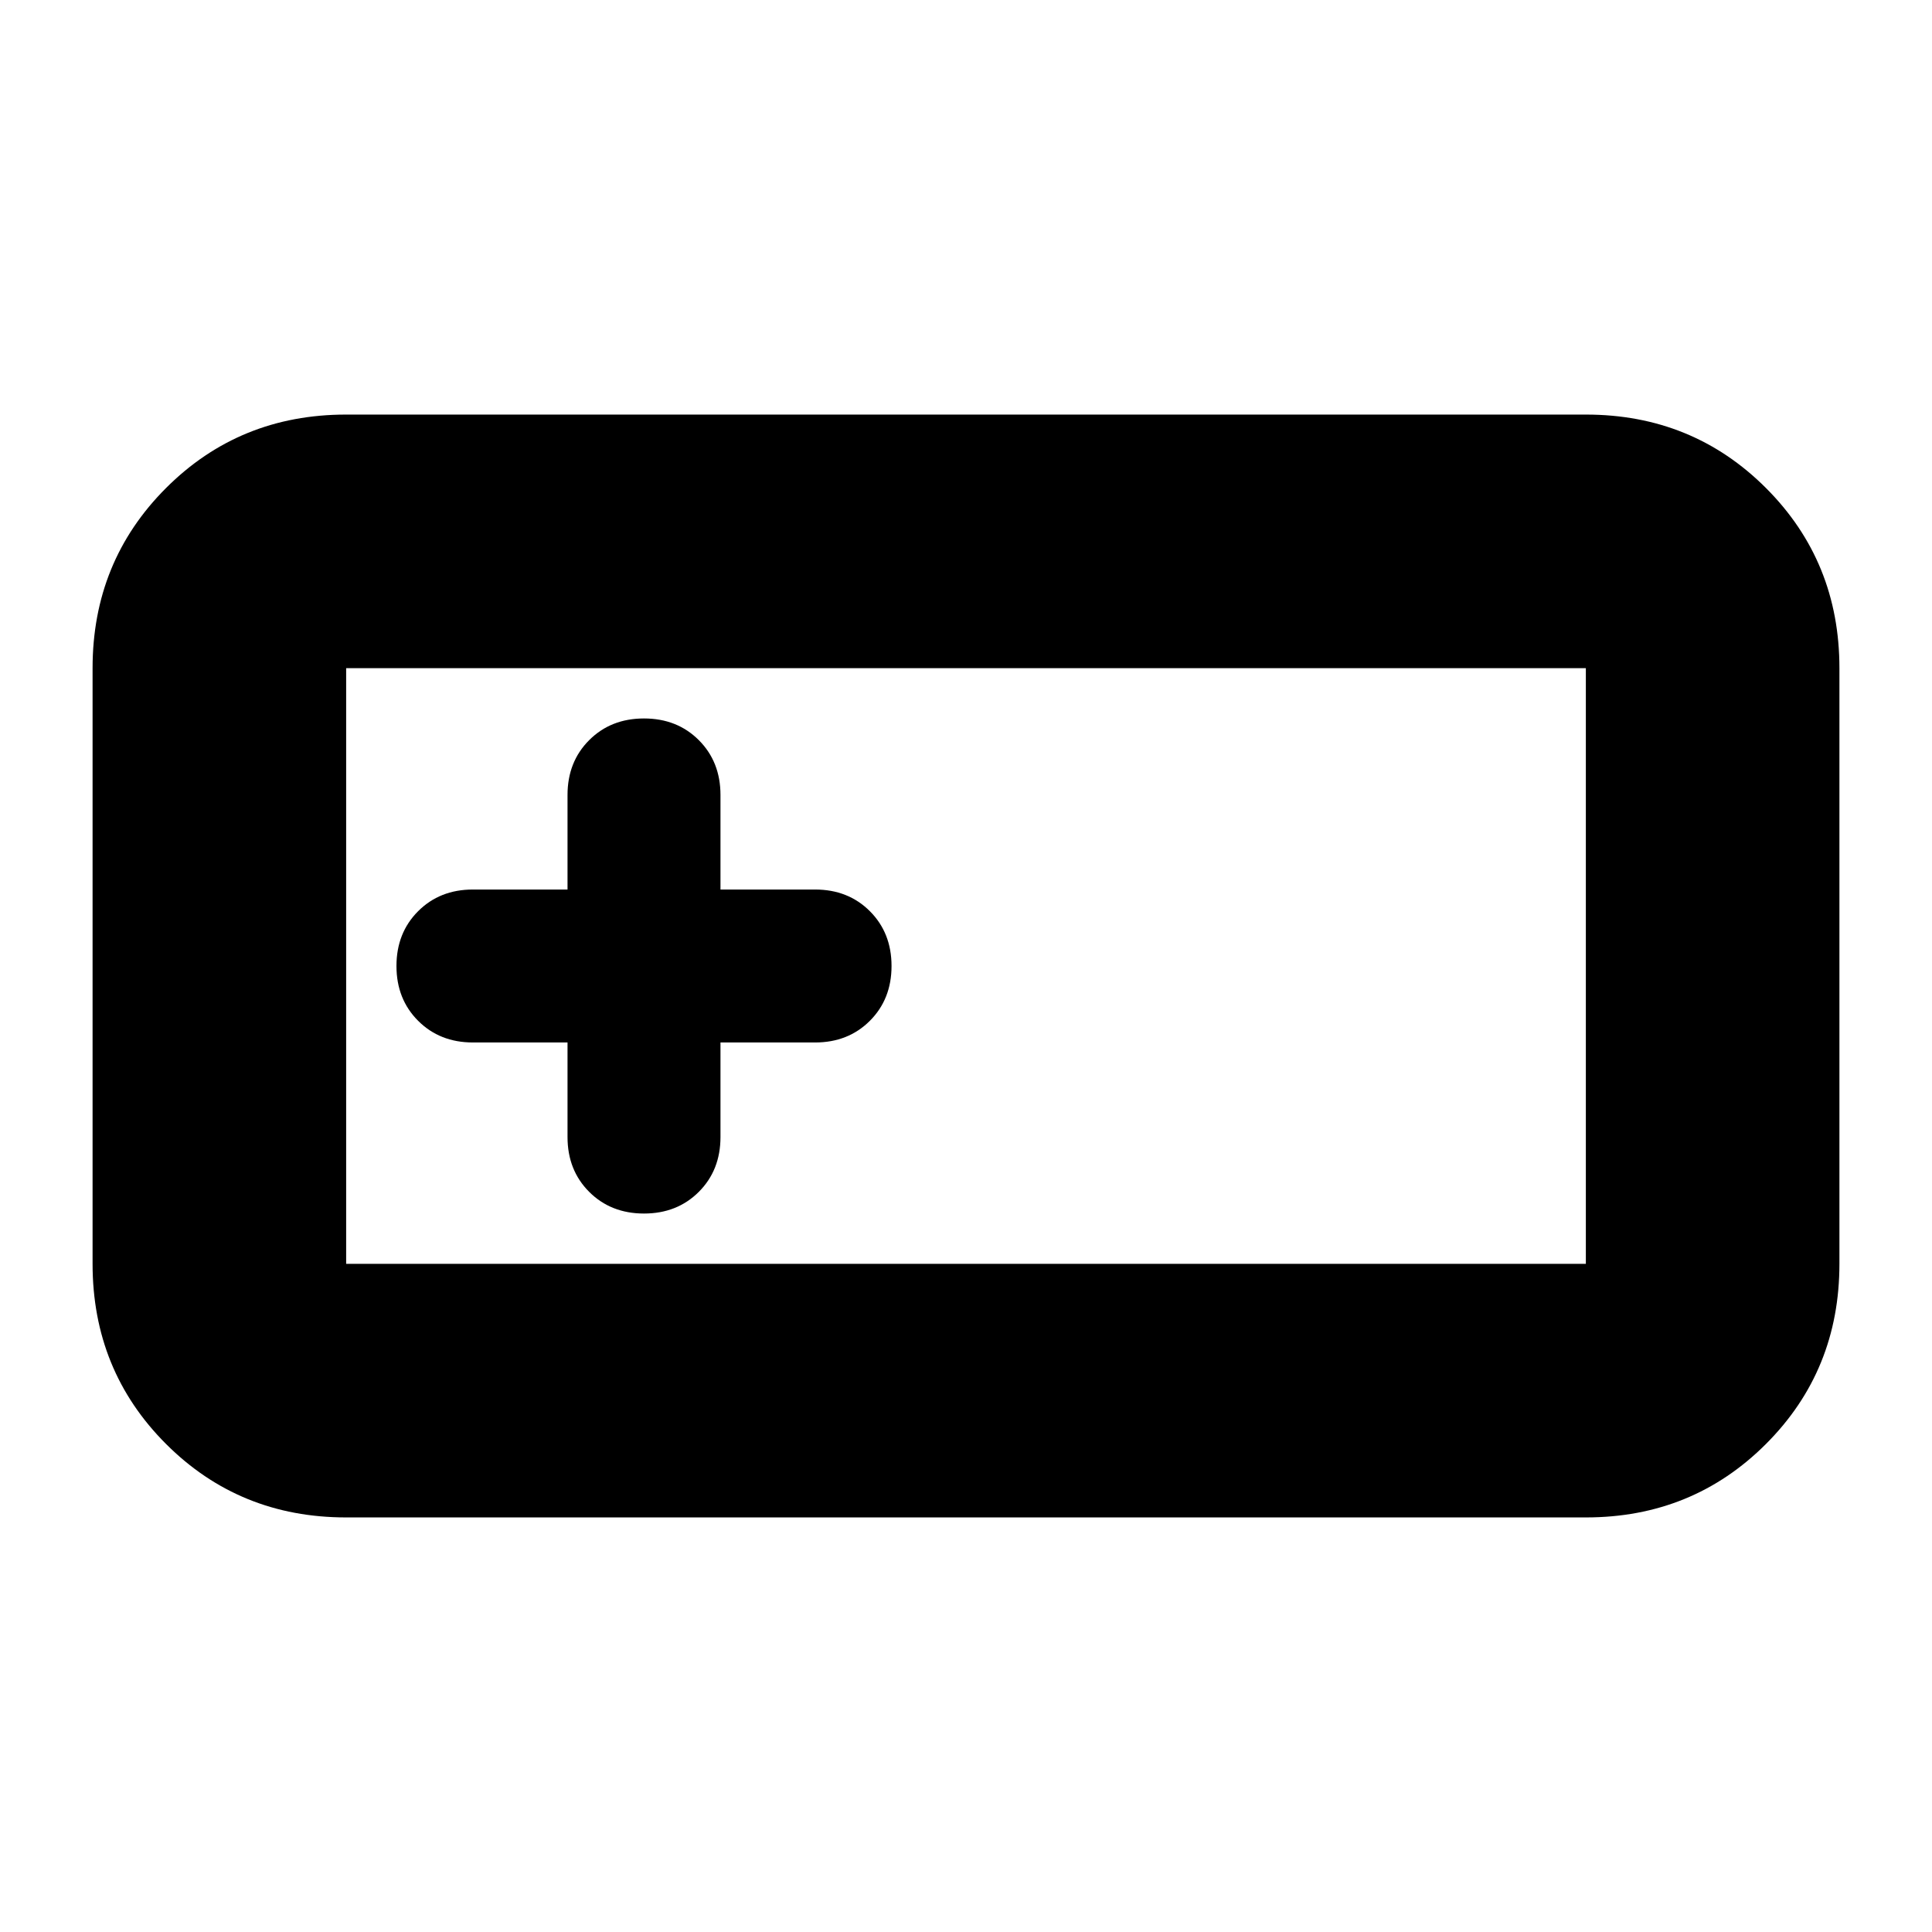 <svg xmlns="http://www.w3.org/2000/svg" height="24" viewBox="0 -960 960 960" width="24"><path d="M172-206q-53 0-89.5-36.5T46-332v-296q0-53 36.5-89.5T172-754h616q53 0 89.5 36.5T914-628v296q0 53-36.5 89.5T788-206H172Zm0-126h616v-296H172v296Zm110-110v47q0 16.467 10.767 27.233Q303.533-357 320-357t27.233-10.767Q358-378.533 358-395v-47h47q16.467 0 27.233-10.767Q443-463.533 443-480t-10.767-27.233Q421.467-518 405-518h-47v-47q0-16.467-10.767-27.233Q336.467-603 320-603t-27.233 10.767Q282-581.467 282-565v47h-47q-16.467 0-27.233 10.767Q197-496.467 197-480t10.767 27.233Q218.533-442 235-442h47ZM172-332v-296 296Z"/></svg>